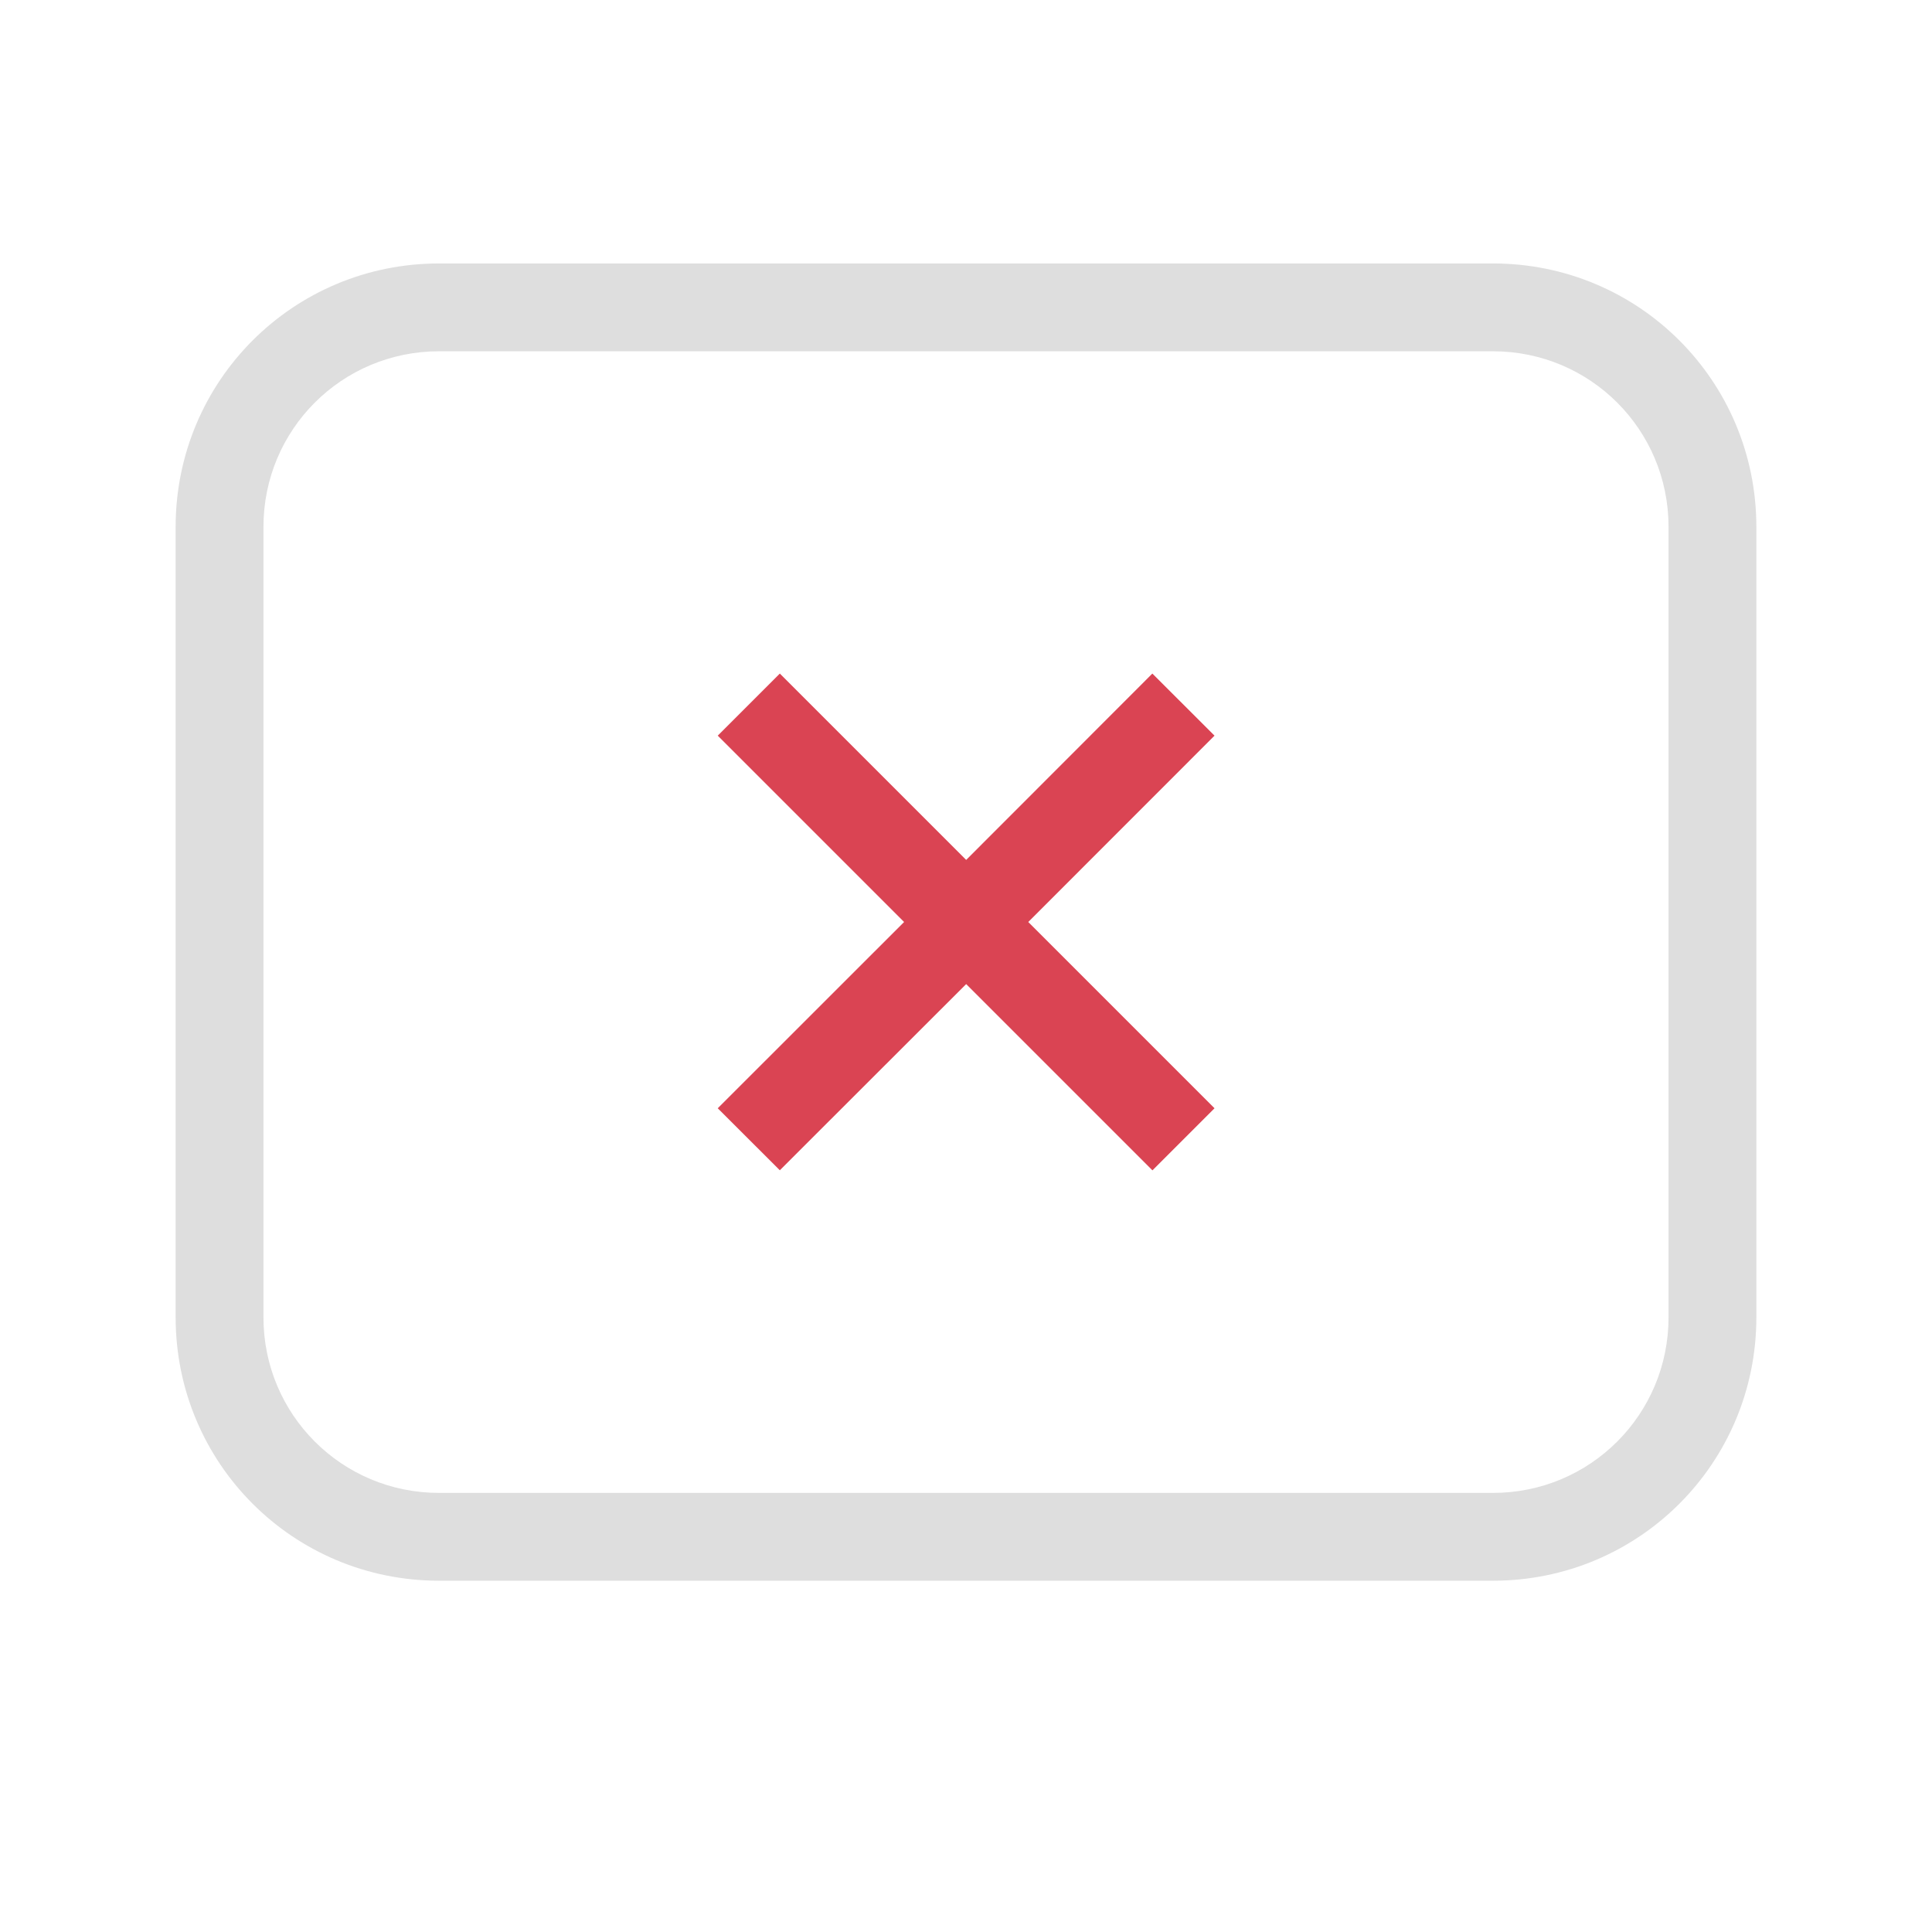 <svg xmlns="http://www.w3.org/2000/svg" viewBox="0 0 22 22"><path fill="currentColor" d="m435.01 542.91-.707.707-2.121-2.121-2.122 2.12-.707-.706 2.122-2.121-2.122-2.122.707-.707 2.122 2.122 2.12-2.122.708.707-2.121 2.122z" style="color:#da4453" transform="translate(-421.18 -530.29)"/><path fill="currentColor" d="M5 3C3.338 3 2 4.338 2 6v9c0 1.662 1.338 3 3 3h12c1.662 0 3-1.338 3-3V6c0-1.662-1.338-3-3-3H5zm0 1h12c1.108 0 2 .892 2 2v9c0 1.108-.892 2-2 2H5c-1.108 0-2-.892-2-2V6c0-1.108.892-2 2-2z" style="color:#dedede"/></svg>
